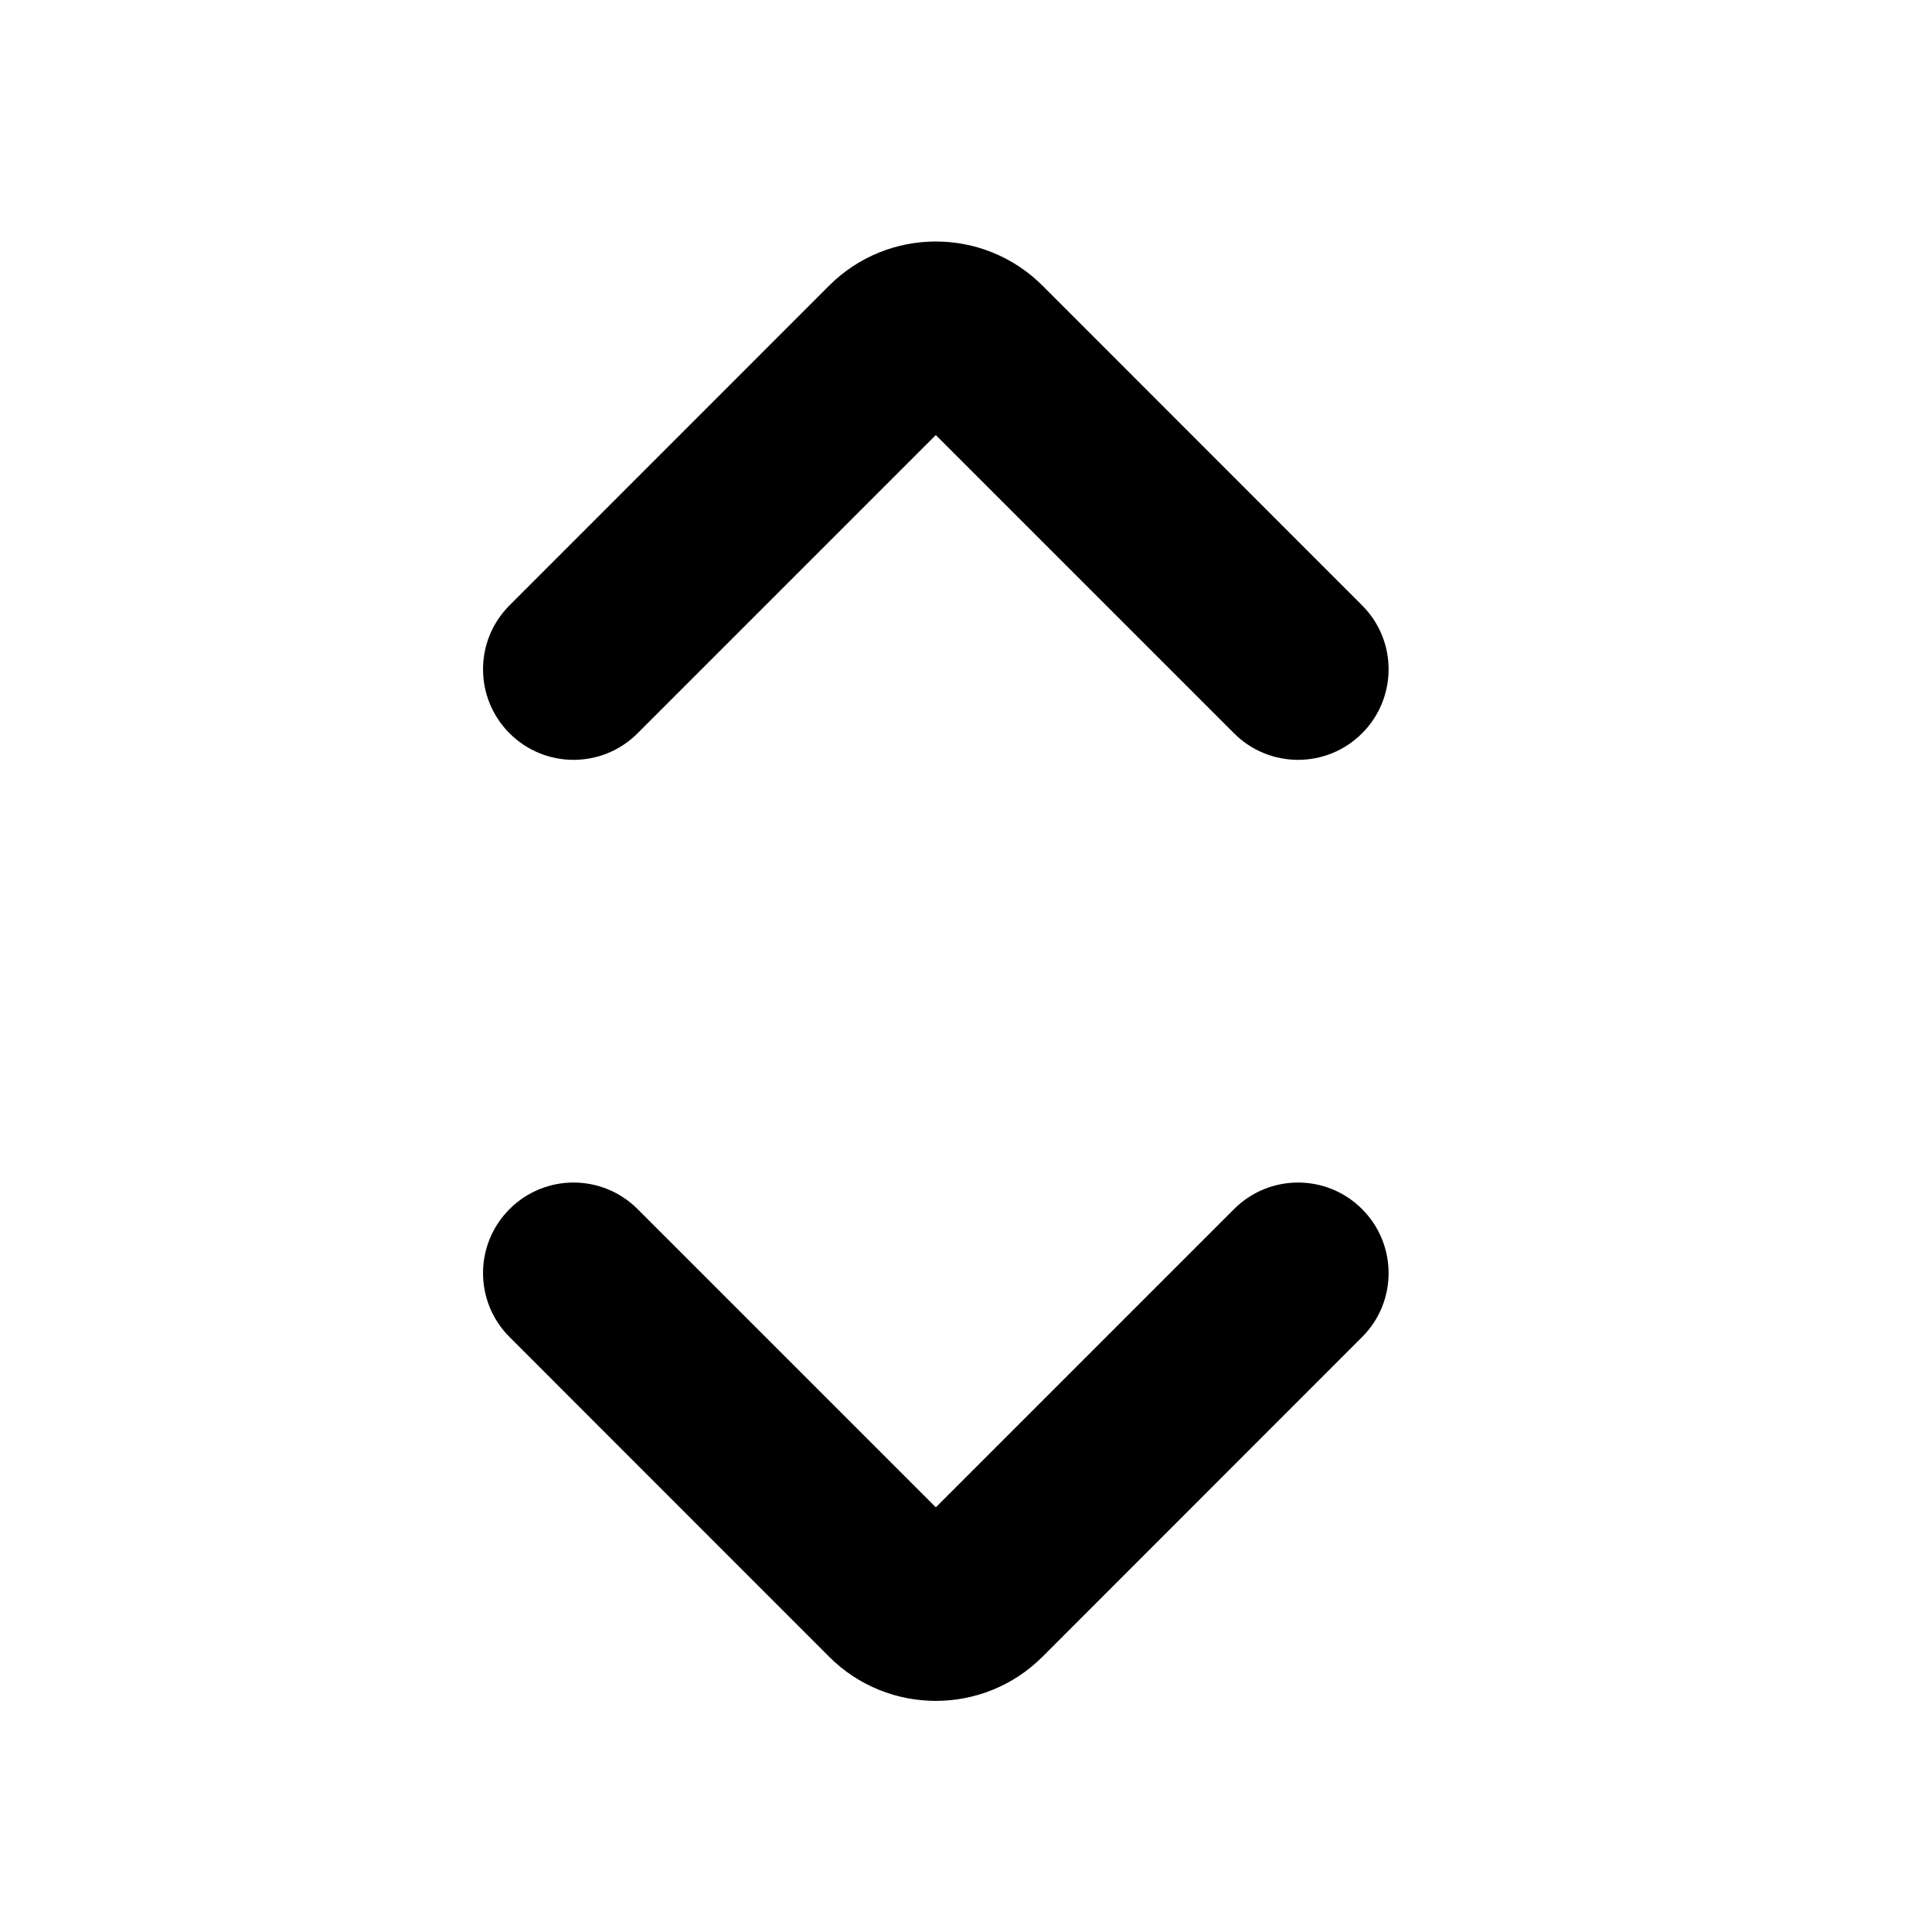 <svg xmlns="http://www.w3.org/2000/svg" viewBox="0 0 16 16"><path d="M8.634 2.366c-.488-.488-1.28-.488-1.768 0l-2.646 2.647c-.293.292-.293.767 0 1.06.293.293.767.293 1.06 0l2.47-2.47 2.47 2.47c.293.293.767.293 1.06 0 .293-.293.293-.768 0-1.06l-2.646-2.647Z"/><path d="m11.28 11.073-2.646 2.647c-.488.488-1.28.488-1.768 0l-2.646-2.647c-.293-.293-.293-.767 0-1.06.293-.293.767-.293 1.06 0l2.47 2.47 2.47-2.47c.293-.293.767-.293 1.06 0 .293.293.293.768 0 1.06Z"/></svg>